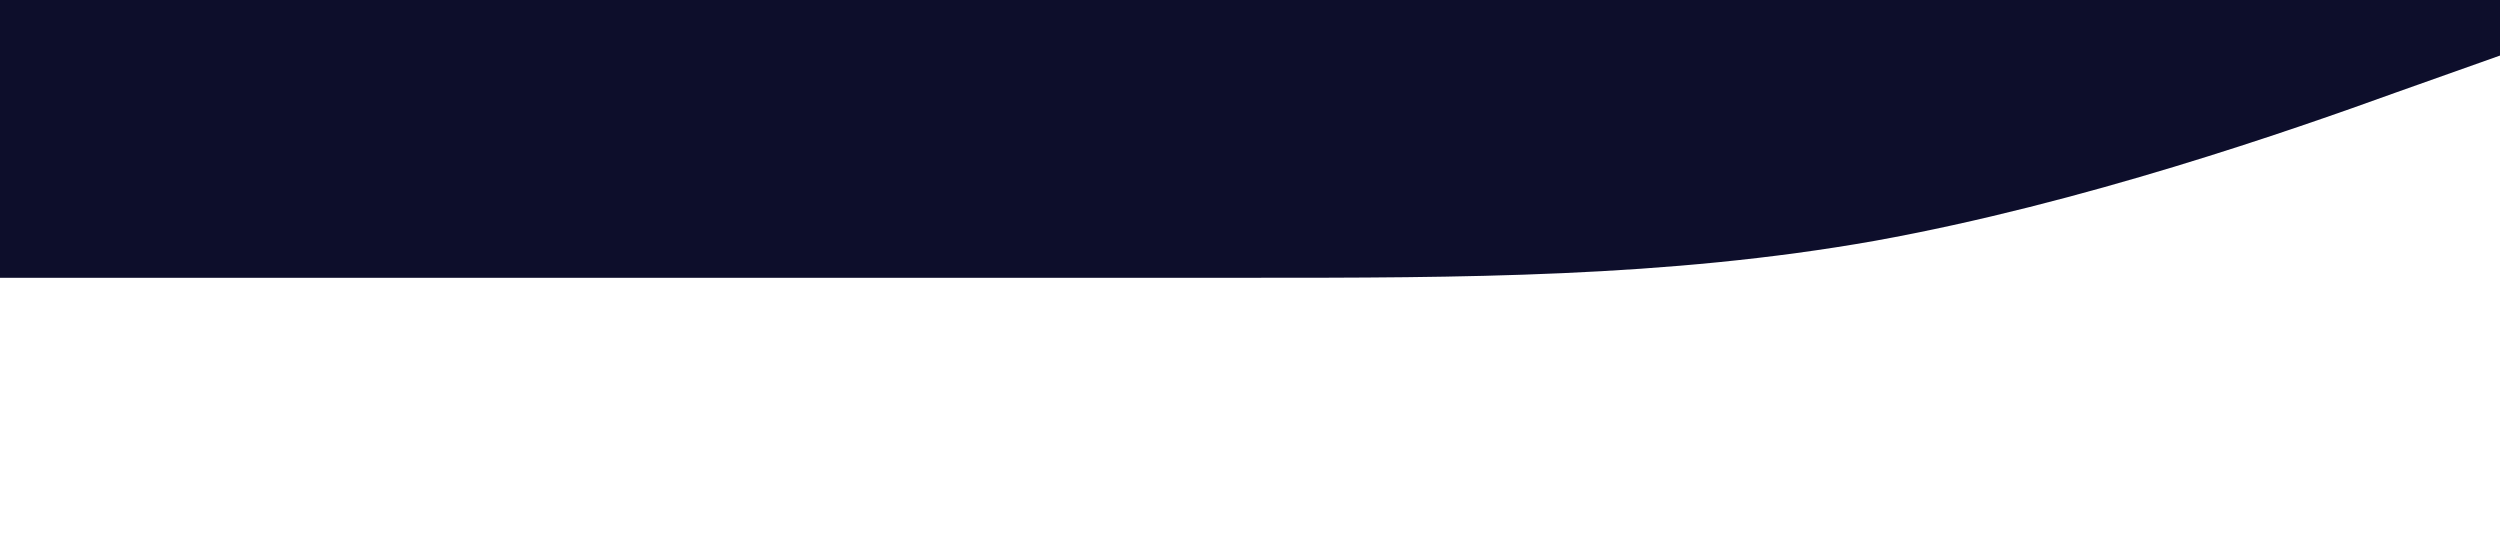 <?xml version="1.0" standalone="no"?><svg xmlns="http://www.w3.org/2000/svg" viewBox="0 0 1440 320"><path fill="#0D0E2B" fill-opacity="1" d="M0,160L60,160C120,160,240,160,360,160C480,160,600,160,720,160C840,160,960,160,1080,138.7C1200,117,1320,75,1380,53.3L1440,32L1440,0L1380,0C1320,0,1200,0,1080,0C960,0,840,0,720,0C600,0,480,0,360,0C240,0,120,0,60,0L0,0Z"></path></svg>